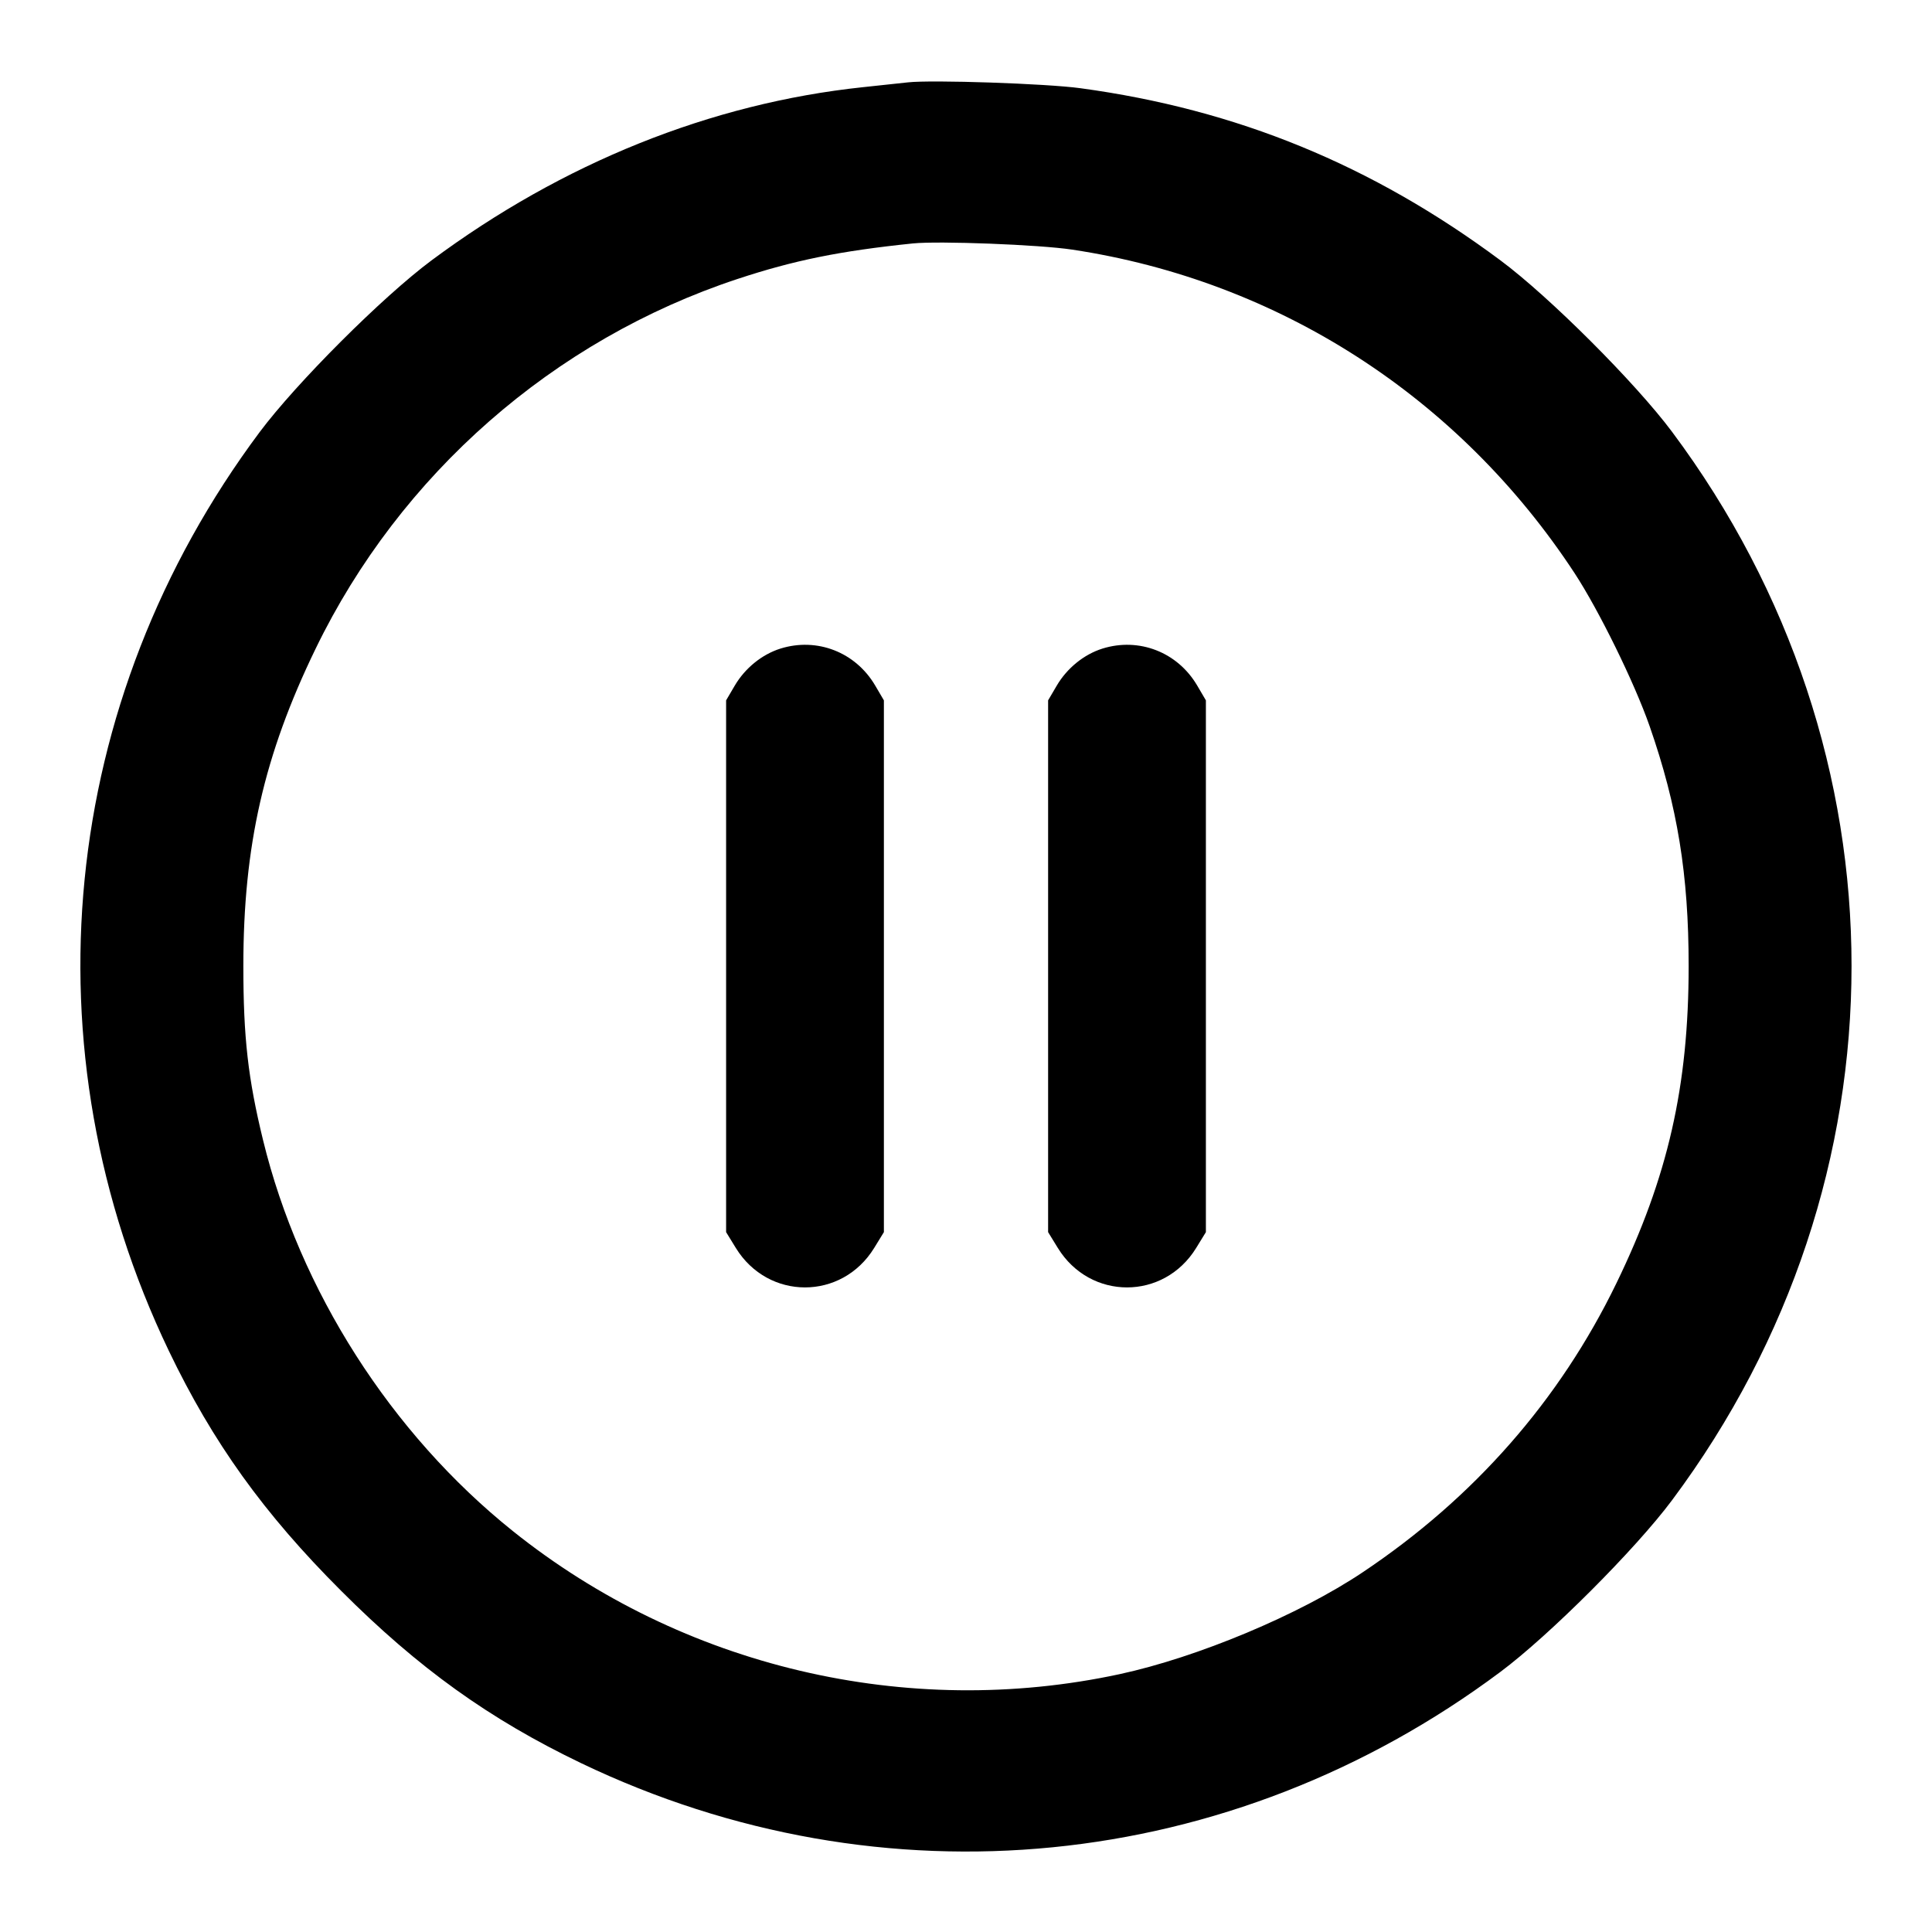 <svg fill="none" stroke="currentColor" stroke-linecap="round" stroke-linejoin="round" stroke-width="2" viewBox="0 0 24 24" xmlns="http://www.w3.org/2000/svg"><path d="M11.280 1.023 C 11.203 1.032,10.951 1.059,10.720 1.083 C 8.832 1.283,6.991 2.023,5.360 3.235 C 4.751 3.688,3.684 4.755,3.226 5.367 C 0.728 8.714,0.301 13.032,2.097 16.780 C 2.643 17.918,3.276 18.801,4.238 19.762 C 5.199 20.724,6.082 21.357,7.220 21.903 C 10.967 23.699,15.288 23.270,18.637 20.770 C 19.246 20.316,20.316 19.246,20.770 18.637 C 23.744 14.652,23.744 9.348,20.770 5.363 C 20.316 4.755,19.247 3.686,18.640 3.235 C 17.045 2.049,15.365 1.360,13.423 1.096 C 13.000 1.038,11.574 0.990,11.280 1.023 M13.320 3.101 C 15.883 3.488,18.124 4.931,19.560 7.120 C 19.863 7.583,20.303 8.479,20.492 9.020 C 20.838 10.013,20.977 10.865,20.977 12.000 C 20.977 13.493,20.720 14.621,20.080 15.940 C 19.375 17.394,18.311 18.607,16.927 19.532 C 16.138 20.060,14.876 20.588,13.908 20.797 C 11.266 21.366,8.479 20.708,6.370 19.019 C 4.857 17.807,3.722 16.029,3.267 14.160 C 3.081 13.397,3.023 12.888,3.023 12.000 C 3.023 10.507,3.280 9.379,3.920 8.060 C 4.971 5.891,6.877 4.221,9.160 3.466 C 9.865 3.233,10.432 3.118,11.340 3.024 C 11.662 2.991,12.911 3.039,13.320 3.101 M9.695 8.057 C 9.466 8.129,9.256 8.299,9.128 8.516 L 9.020 8.700 9.020 12.003 L 9.020 15.306 9.141 15.503 C 9.543 16.156,10.457 16.156,10.859 15.503 L 10.980 15.306 10.980 12.003 L 10.980 8.700 10.872 8.516 C 10.628 8.101,10.150 7.915,9.695 8.057 M13.695 8.057 C 13.466 8.129,13.256 8.299,13.128 8.516 L 13.020 8.700 13.020 12.003 L 13.020 15.306 13.141 15.503 C 13.543 16.156,14.457 16.156,14.859 15.503 L 14.980 15.306 14.980 12.003 L 14.980 8.700 14.872 8.516 C 14.628 8.101,14.150 7.915,13.695 8.057 " stroke="none" fill-rule="evenodd" fill="black"></path></svg>